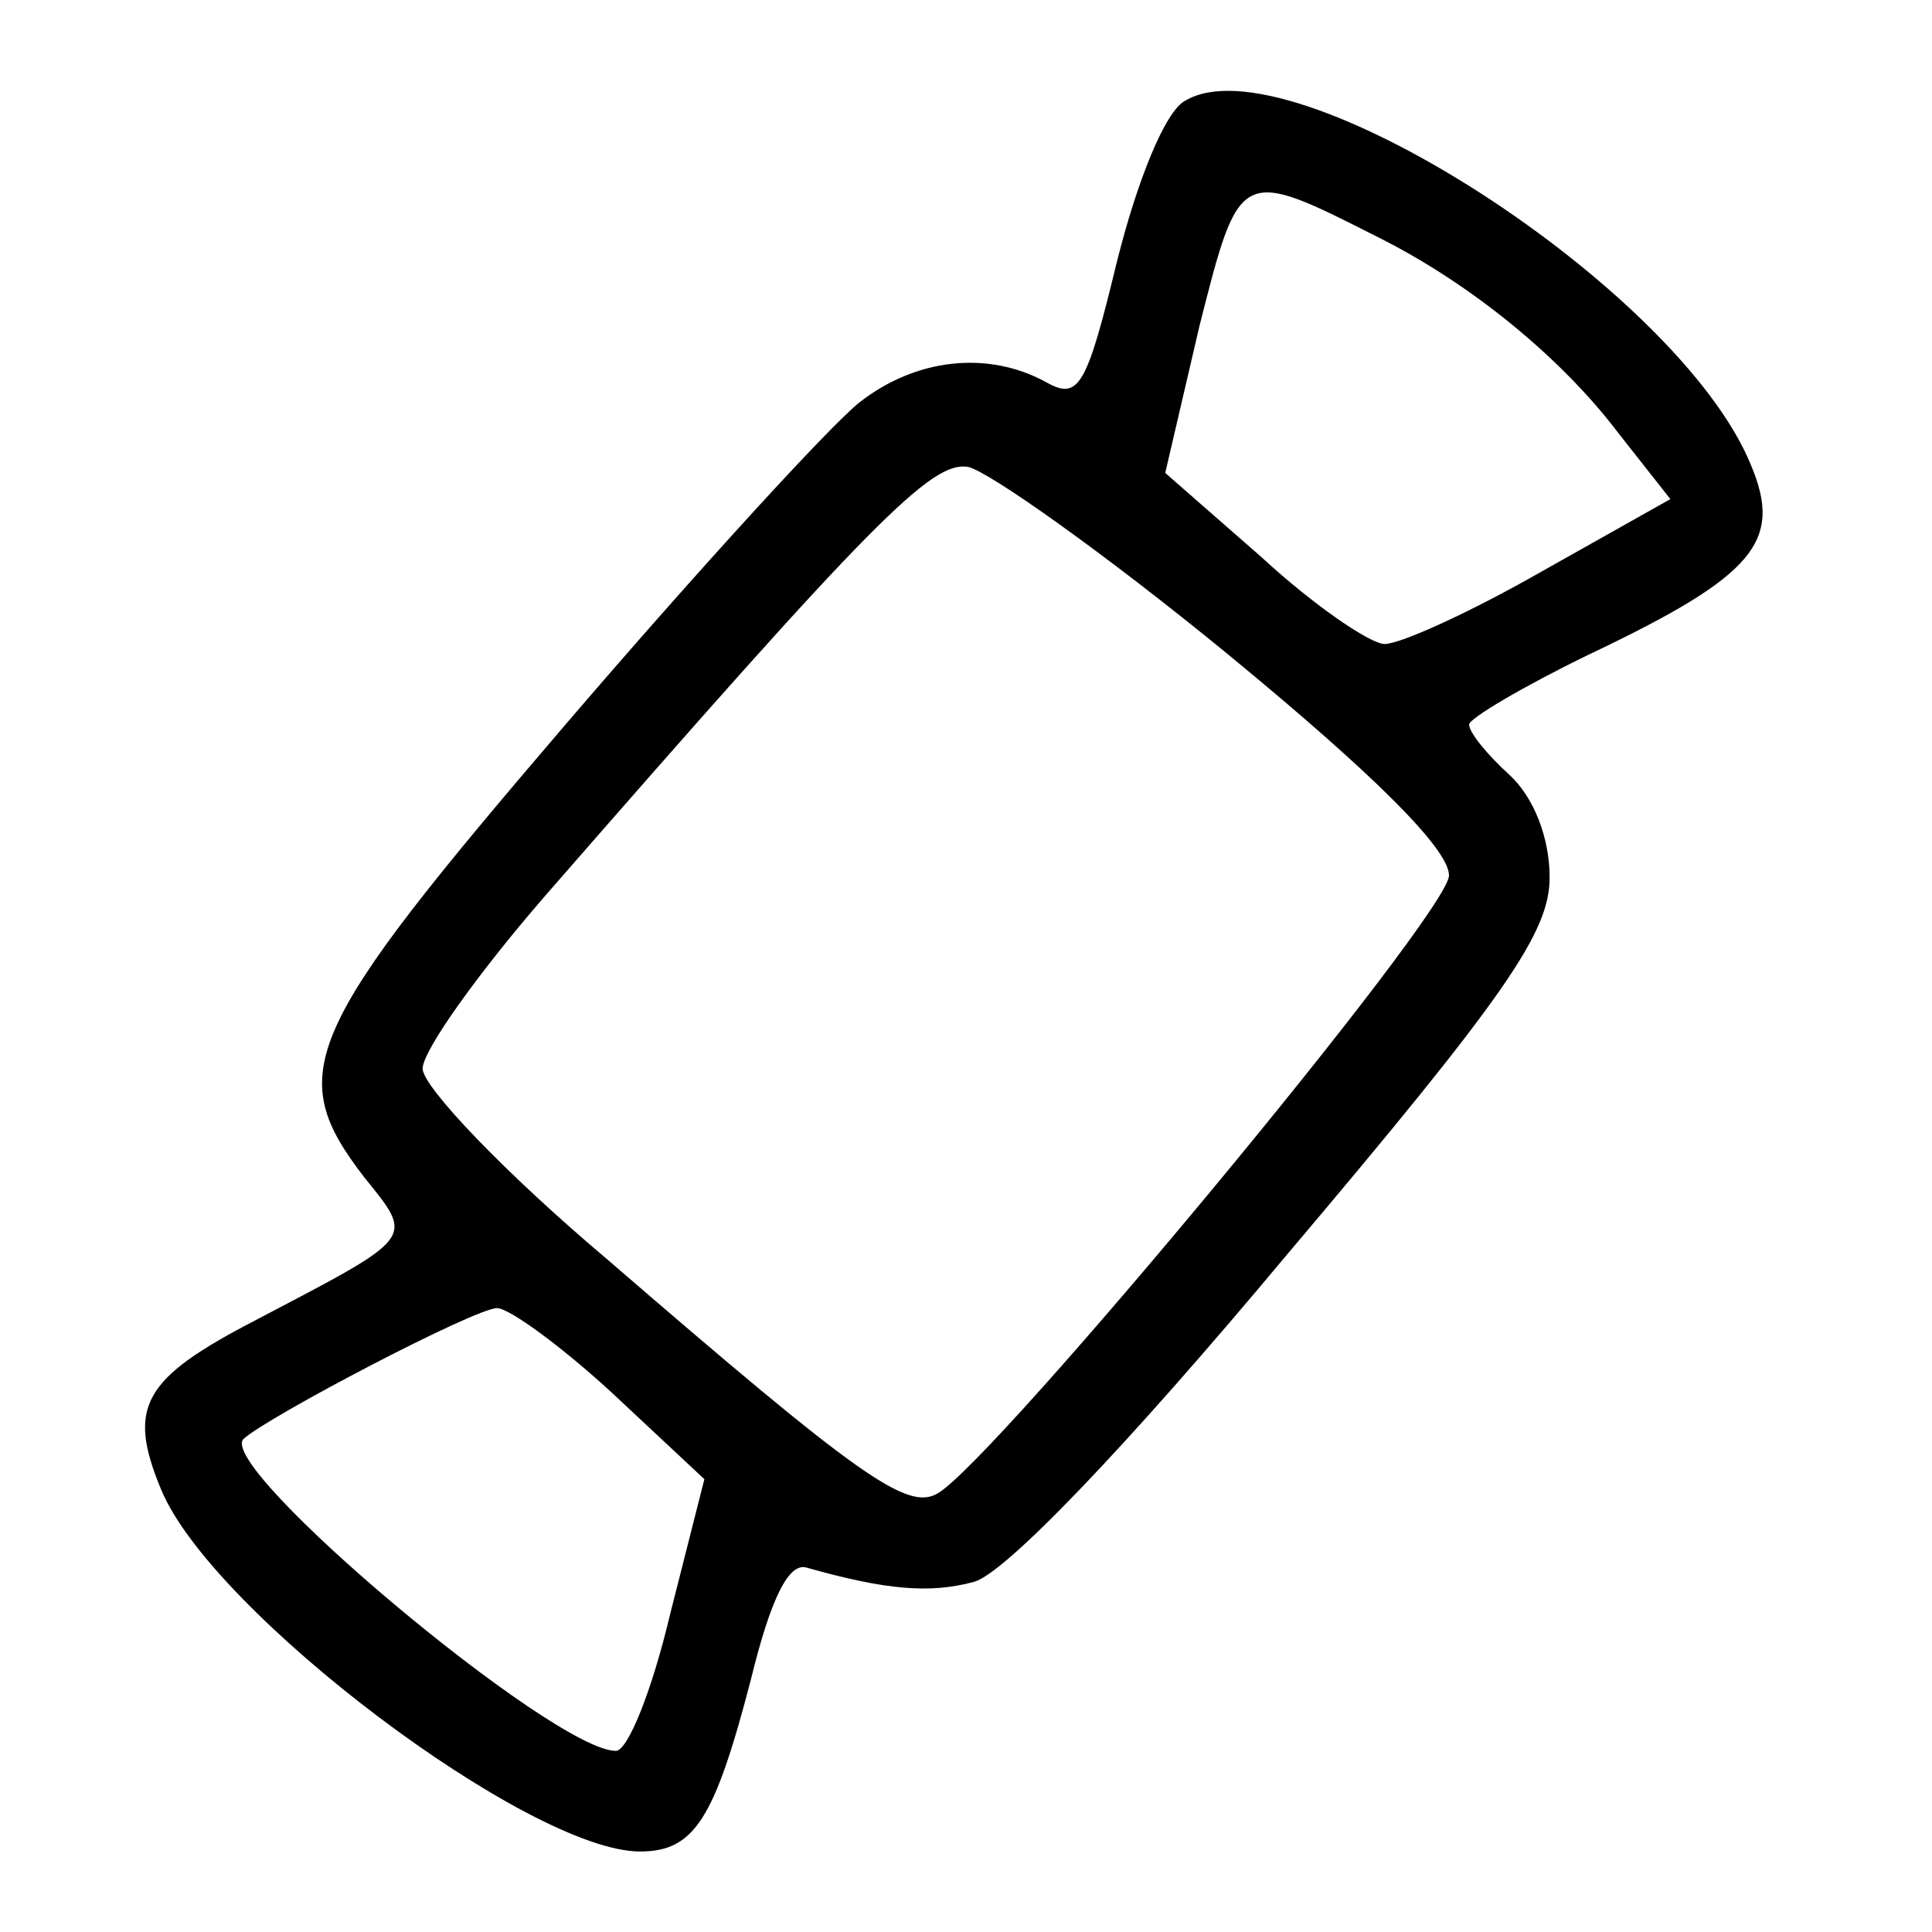 <?xml version="1.0" standalone="no"?>
<!DOCTYPE svg PUBLIC "-//W3C//DTD SVG 20010904//EN"
 "http://www.w3.org/TR/2001/REC-SVG-20010904/DTD/svg10.dtd">
<svg version="1.0" xmlns="http://www.w3.org/2000/svg"
 width="96pt" height="96pt" viewBox="0 0 96 96"
 preserveAspectRatio="xMidYMid meet">

<g transform="translate(0,96) scale(0.1,-0.1)"
fill="#000000" stroke="none">
<path d="M589 910 c-10 -5 -24 -40 -34 -80 -15 -62 -19 -69 -35 -60 -29 16
-65 12 -93 -10 -14 -11 -80 -83 -146 -160 -131 -153 -140 -173 -100 -225 25
-31 26 -29 -54 -71 -56 -29 -64 -43 -47 -84 25 -61 183 -180 238 -180 27 0 37
16 55 85 10 41 19 59 28 56 39 -11 61 -13 83 -7 15 4 74 65 155 162 110 130
131 161 131 188 0 20 -8 40 -20 51 -11 10 -20 21 -20 25 0 3 27 19 60 35 82
39 96 56 80 94 -36 88 -229 212 -281 181z m96 -68 c46 -23 91 -60 119 -97 l26
-33 -64 -36 c-35 -20 -70 -36 -78 -36 -7 0 -35 19 -61 43 l-48 42 17 73 c20
79 20 79 89 44z m-75 -207 c73 -60 110 -97 110 -110 0 -19 -226 -291 -254
-307 -15 -9 -39 8 -164 116 -51 43 -92 86 -92 95 0 9 28 48 61 86 163 187 192
216 210 213 10 -2 68 -43 129 -93z m-306 -367 l46 -43 -17 -67 c-9 -38 -21
-68 -27 -68 -31 0 -199 141 -185 155 12 11 115 65 126 65 6 0 32 -19 57 -42z"/>
</g>
</svg>
